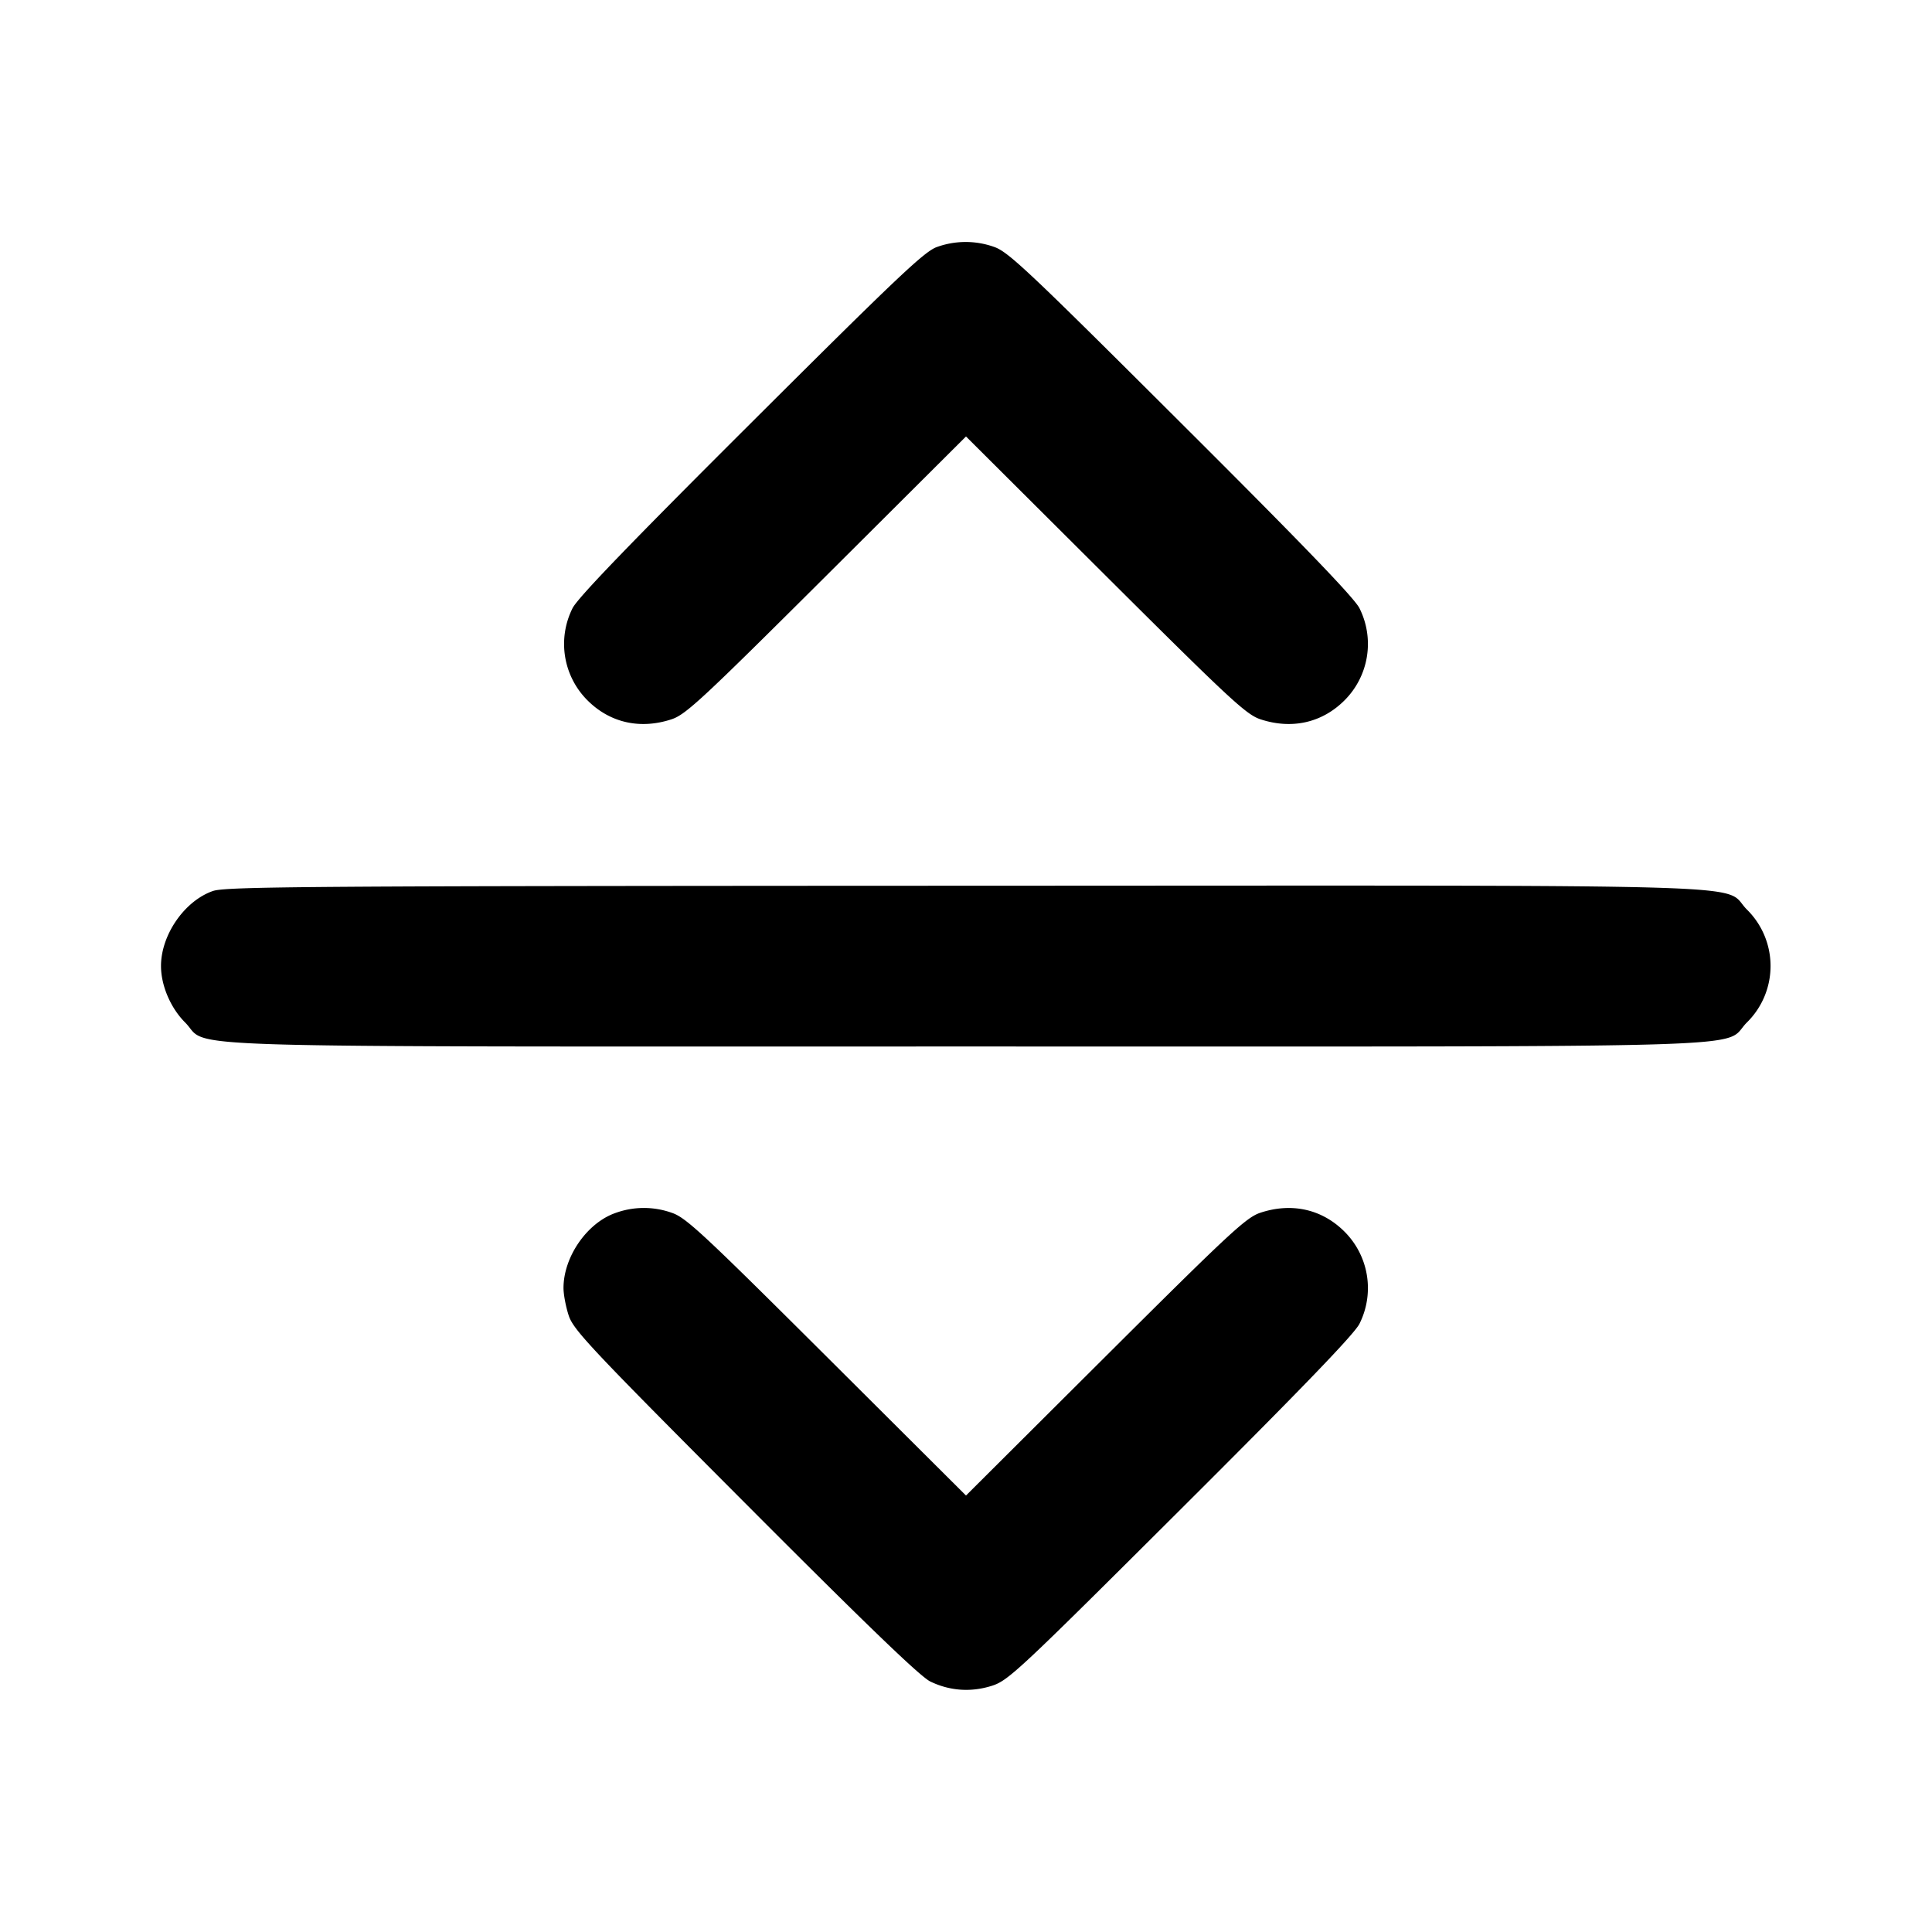 <svg xmlns="http://www.w3.org/2000/svg" width="24" height="24" fill="none" stroke="currentColor" stroke-width="2" stroke-linecap="round" stroke-linejoin="round"><path d="M11.64 3.068c-.154.053-.488.369-2.311 2.187-1.516 1.511-2.156 2.176-2.217 2.301A.99.99 0 0 0 7.298 8.7c.279.279.655.364 1.045.235.177-.059.376-.244 1.927-1.789L12 5.422l1.73 1.724c1.551 1.545 1.75 1.73 1.927 1.789.39.129.766.044 1.045-.235a.99.99 0 0 0 .186-1.144c-.061-.125-.701-.79-2.217-2.301-1.924-1.919-2.15-2.131-2.328-2.19a1.053 1.053 0 0 0-.703.003m-8.997 8.001C2.291 11.193 2 11.614 2 12c0 .242.119.521.299.701.326.326-.563.299 9.701.299 10.264 0 9.375.027 9.701-.299a.984.984 0 0 0 0-1.402c-.326-.327.567-.299-9.718-.296-8.192.003-9.182.01-9.34.066m5 4C7.291 15.193 7 15.614 7 16c0 .08.029.234.065.343.059.178.271.404 2.19 2.328 1.511 1.516 2.176 2.156 2.301 2.217.244.118.509.136.77.052.201-.065.342-.198 2.345-2.195 1.516-1.511 2.156-2.176 2.217-2.301a.99.99 0 0 0-.186-1.144c-.279-.279-.655-.364-1.045-.235-.177.059-.376.244-1.927 1.789L12 18.578l-1.73-1.724c-1.551-1.545-1.75-1.73-1.927-1.789a1.032 1.032 0 0 0-.7.004" fill="#000" fill-rule="evenodd" stroke="none"/></svg>